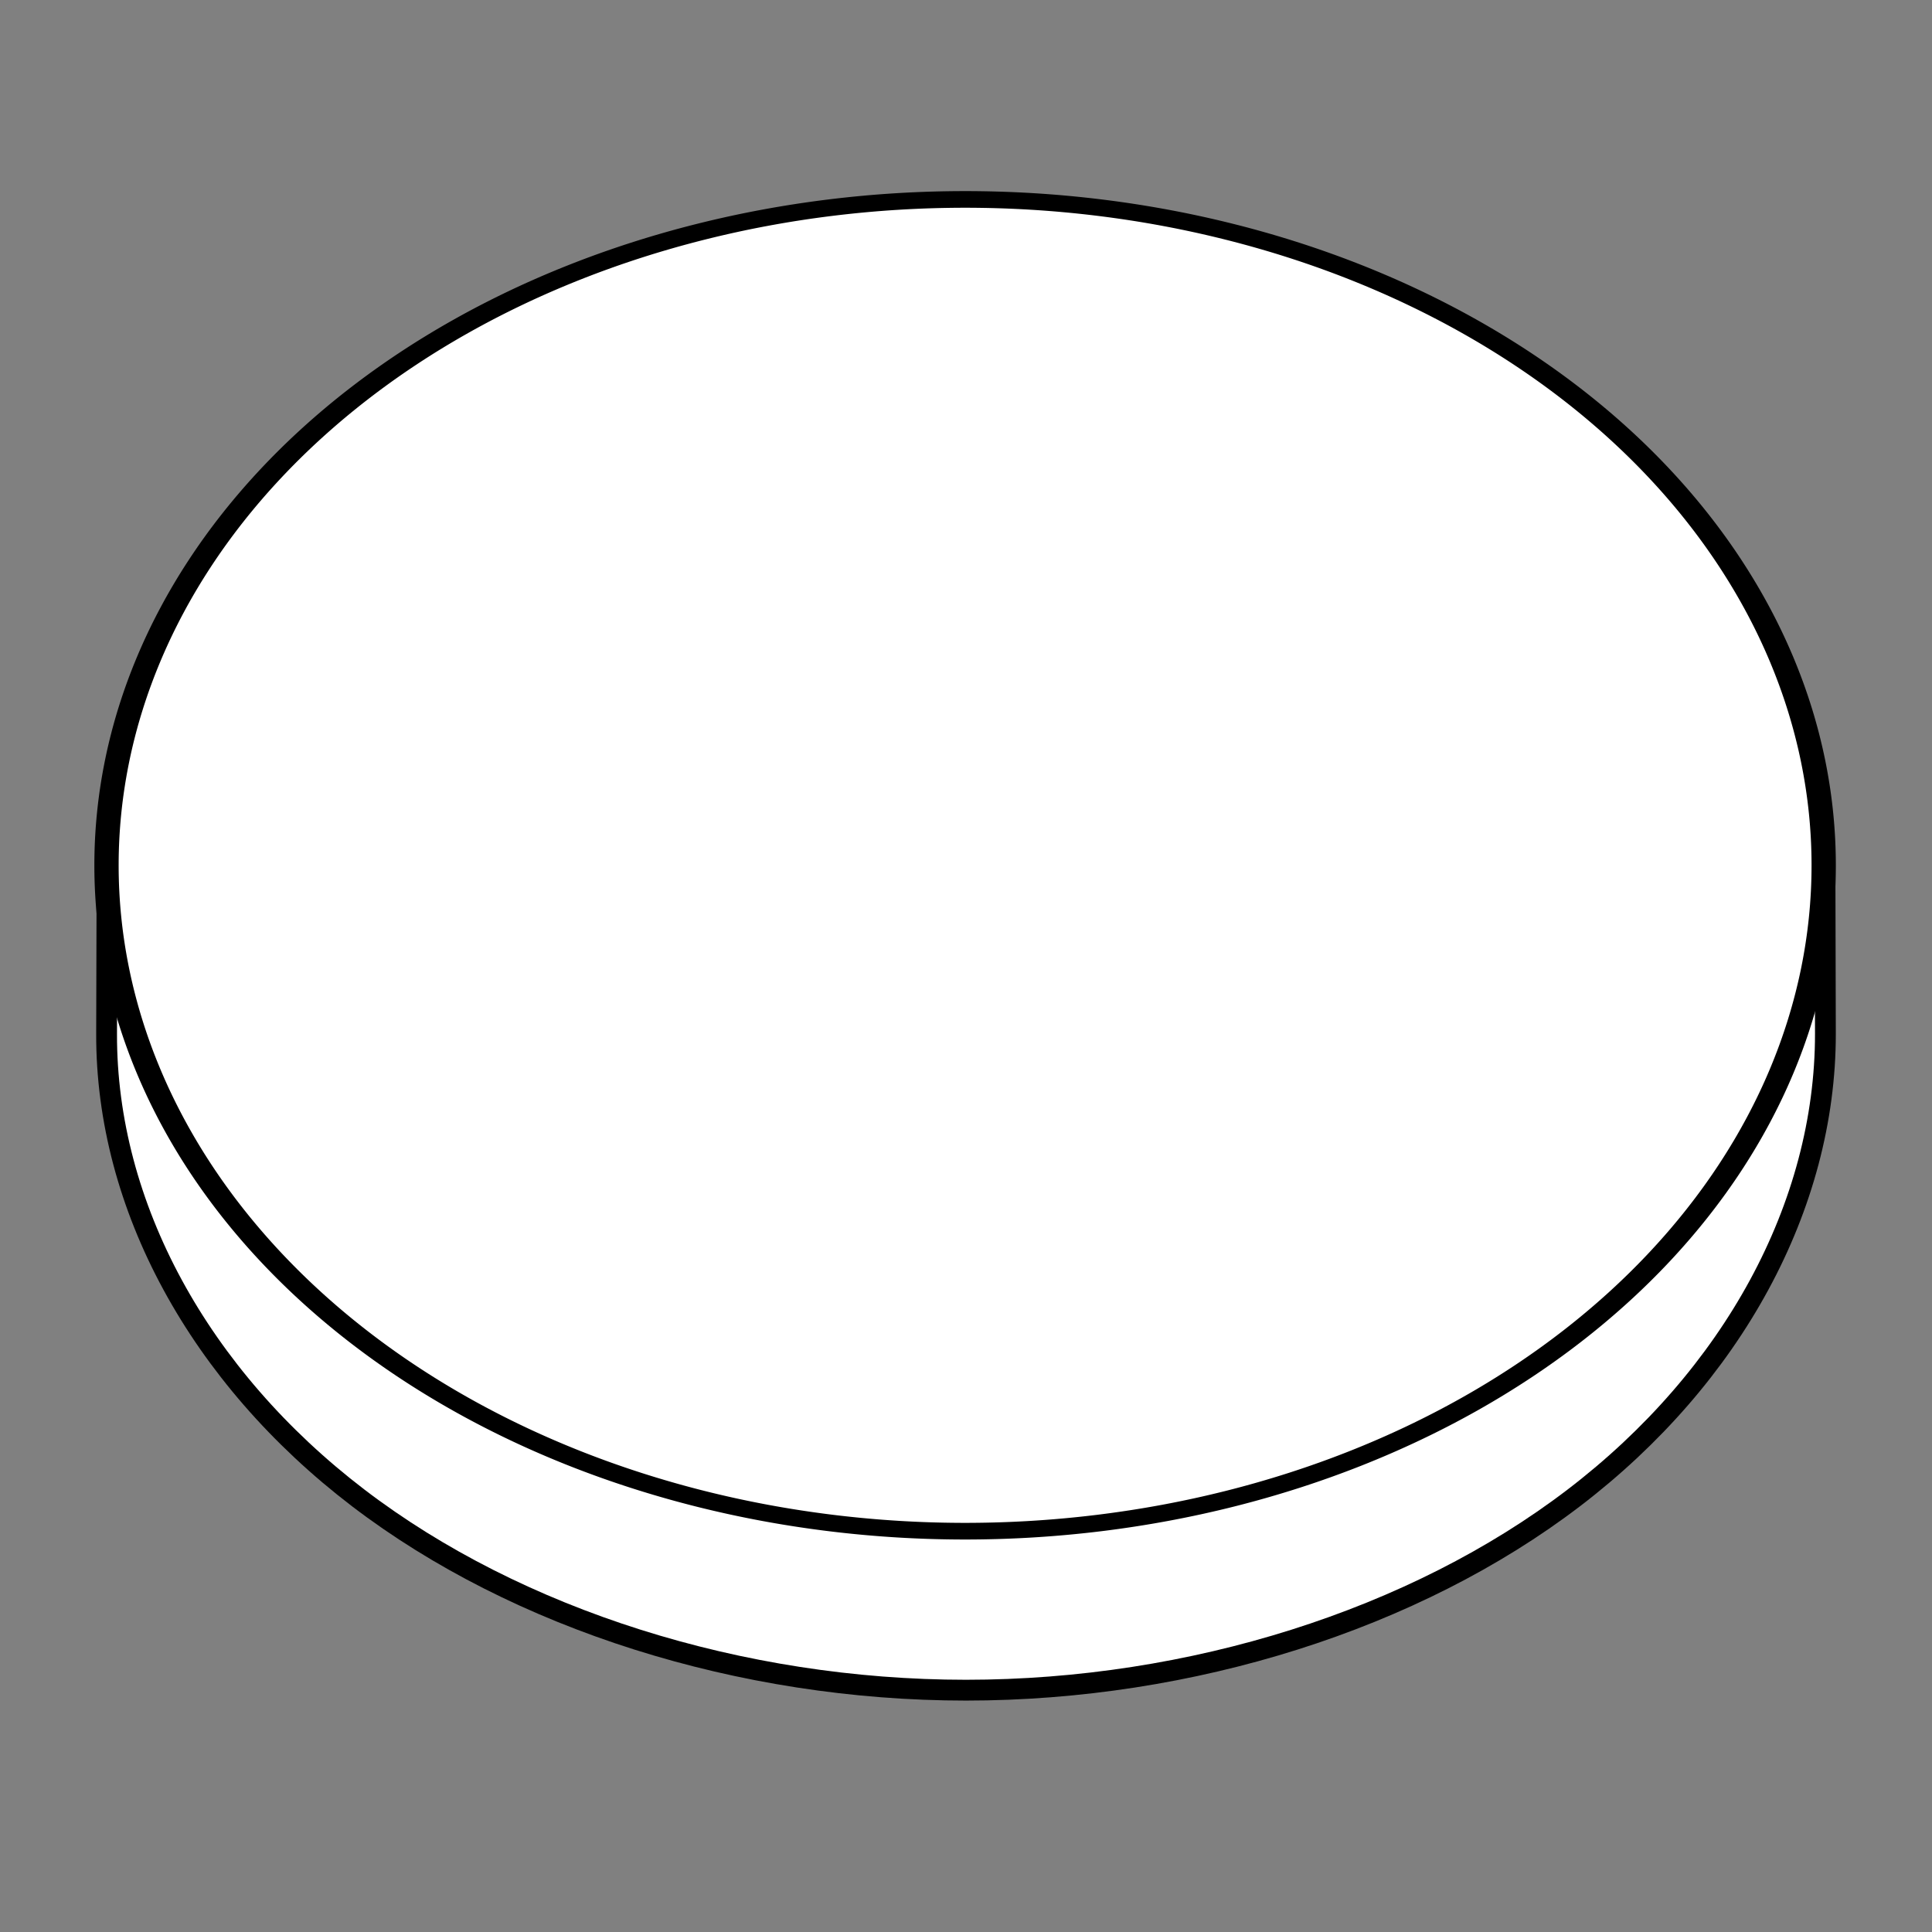 <?xml version="1.0" encoding="UTF-8" standalone="no"?>
<!-- Created with Inkscape (http://www.inkscape.org/) -->

<svg
   xmlns:dc="http://purl.org/dc/elements/1.1/"
   xmlns:cc="http://creativecommons.org/ns#"
   xmlns:rdf="http://www.w3.org/1999/02/22-rdf-syntax-ns#"
   xmlns:svg="http://www.w3.org/2000/svg"
   xmlns="http://www.w3.org/2000/svg"
   xmlns:sodipodi="http://sodipodi.sourceforge.net/DTD/sodipodi-0.dtd"
   xmlns:inkscape="http://www.inkscape.org/namespaces/inkscape"
   version="1.1"
   width="100"
   height="100"
   id="svg2"
   inkscape:version="0.48.5 r10040"
   sodipodi:docname="ws.svg"
   inkscape:export-filename="/home/antoine/ownCloud/scripts/happening/Checkers/bs.png"
   inkscape:export-xdpi="300"
   inkscape:export-ydpi="300">
  <rect width="100%" height="100%" fill="#808080" stroke="none"/>
  <sodipodi:namedview
     pagecolor="#ffffff"
     bordercolor="#666666"
     borderopacity="1"
     objecttolerance="10"
     gridtolerance="10"
     guidetolerance="10"
     inkscape:pageopacity="0"
     inkscape:pageshadow="2"
     inkscape:window-width="1916"
     inkscape:window-height="1041"
     id="namedview4551"
     showgrid="false"
     inkscape:zoom="2.36"
     inkscape:cx="50"
     inkscape:cy="50"
     inkscape:window-x="0"
     inkscape:window-y="18"
     inkscape:window-maximized="0"
     inkscape:current-layer="svg2" />
  <defs
     id="defs4" />
  <g
     transform="matrix(0.989,0,0,0.755,0.574,-703.073)"
     id="layer1-7"
     style="fill:#ffffff;stroke:#000000;stroke-width:1.197;stroke-miterlimit:4;stroke-dasharray:none" />
  <path
     d="m 94.483,53.517 c 0,8.892 -4.794,17.73 -13.029,24.018 -8.235,6.288 -19.809,9.948 -31.454,9.948 -11.646,0 -23.22,-3.661 -31.454,-9.948 C 10.311,71.247 5.493,62.409 5.517,53.517 L 5.539,45.539 94.462,45.207 z"
     id="rect4086"
     style="fill:#ffffff;fill-opacity:1;stroke:#000000;stroke-width:1.077;stroke-linecap:butt;stroke-linejoin:miter;stroke-miterlimit:4;stroke-opacity:1" />
  <g
     transform="matrix(0.988,0,0,0.766,0.579,-723.016)"
     id="layer1"
     style="fill:#ffffff;stroke:#000000;stroke-width:1.197;stroke-miterlimit:4;stroke-dasharray:none"
     inkscape:export-filename="/home/antoine/ownCloud/scripts/happening/Checkers/bs.png"
     inkscape:export-xdpi="300"
     inkscape:export-ydpi="300">
    <path
       d="m 92.143,51.071 a 40.089,45.357 0 1 1 -80.179,0 40.089,45.357 0 1 1 80.179,0 z"
       transform="matrix(1.122,0,0,0.992,-8.43,951.693)"
       id="path2985"
       style="fill:#ffffff;fill-opacity:1;stroke:#000000;stroke-width:1.134;stroke-miterlimit:4;stroke-dasharray:none" />
  </g>
</svg>
